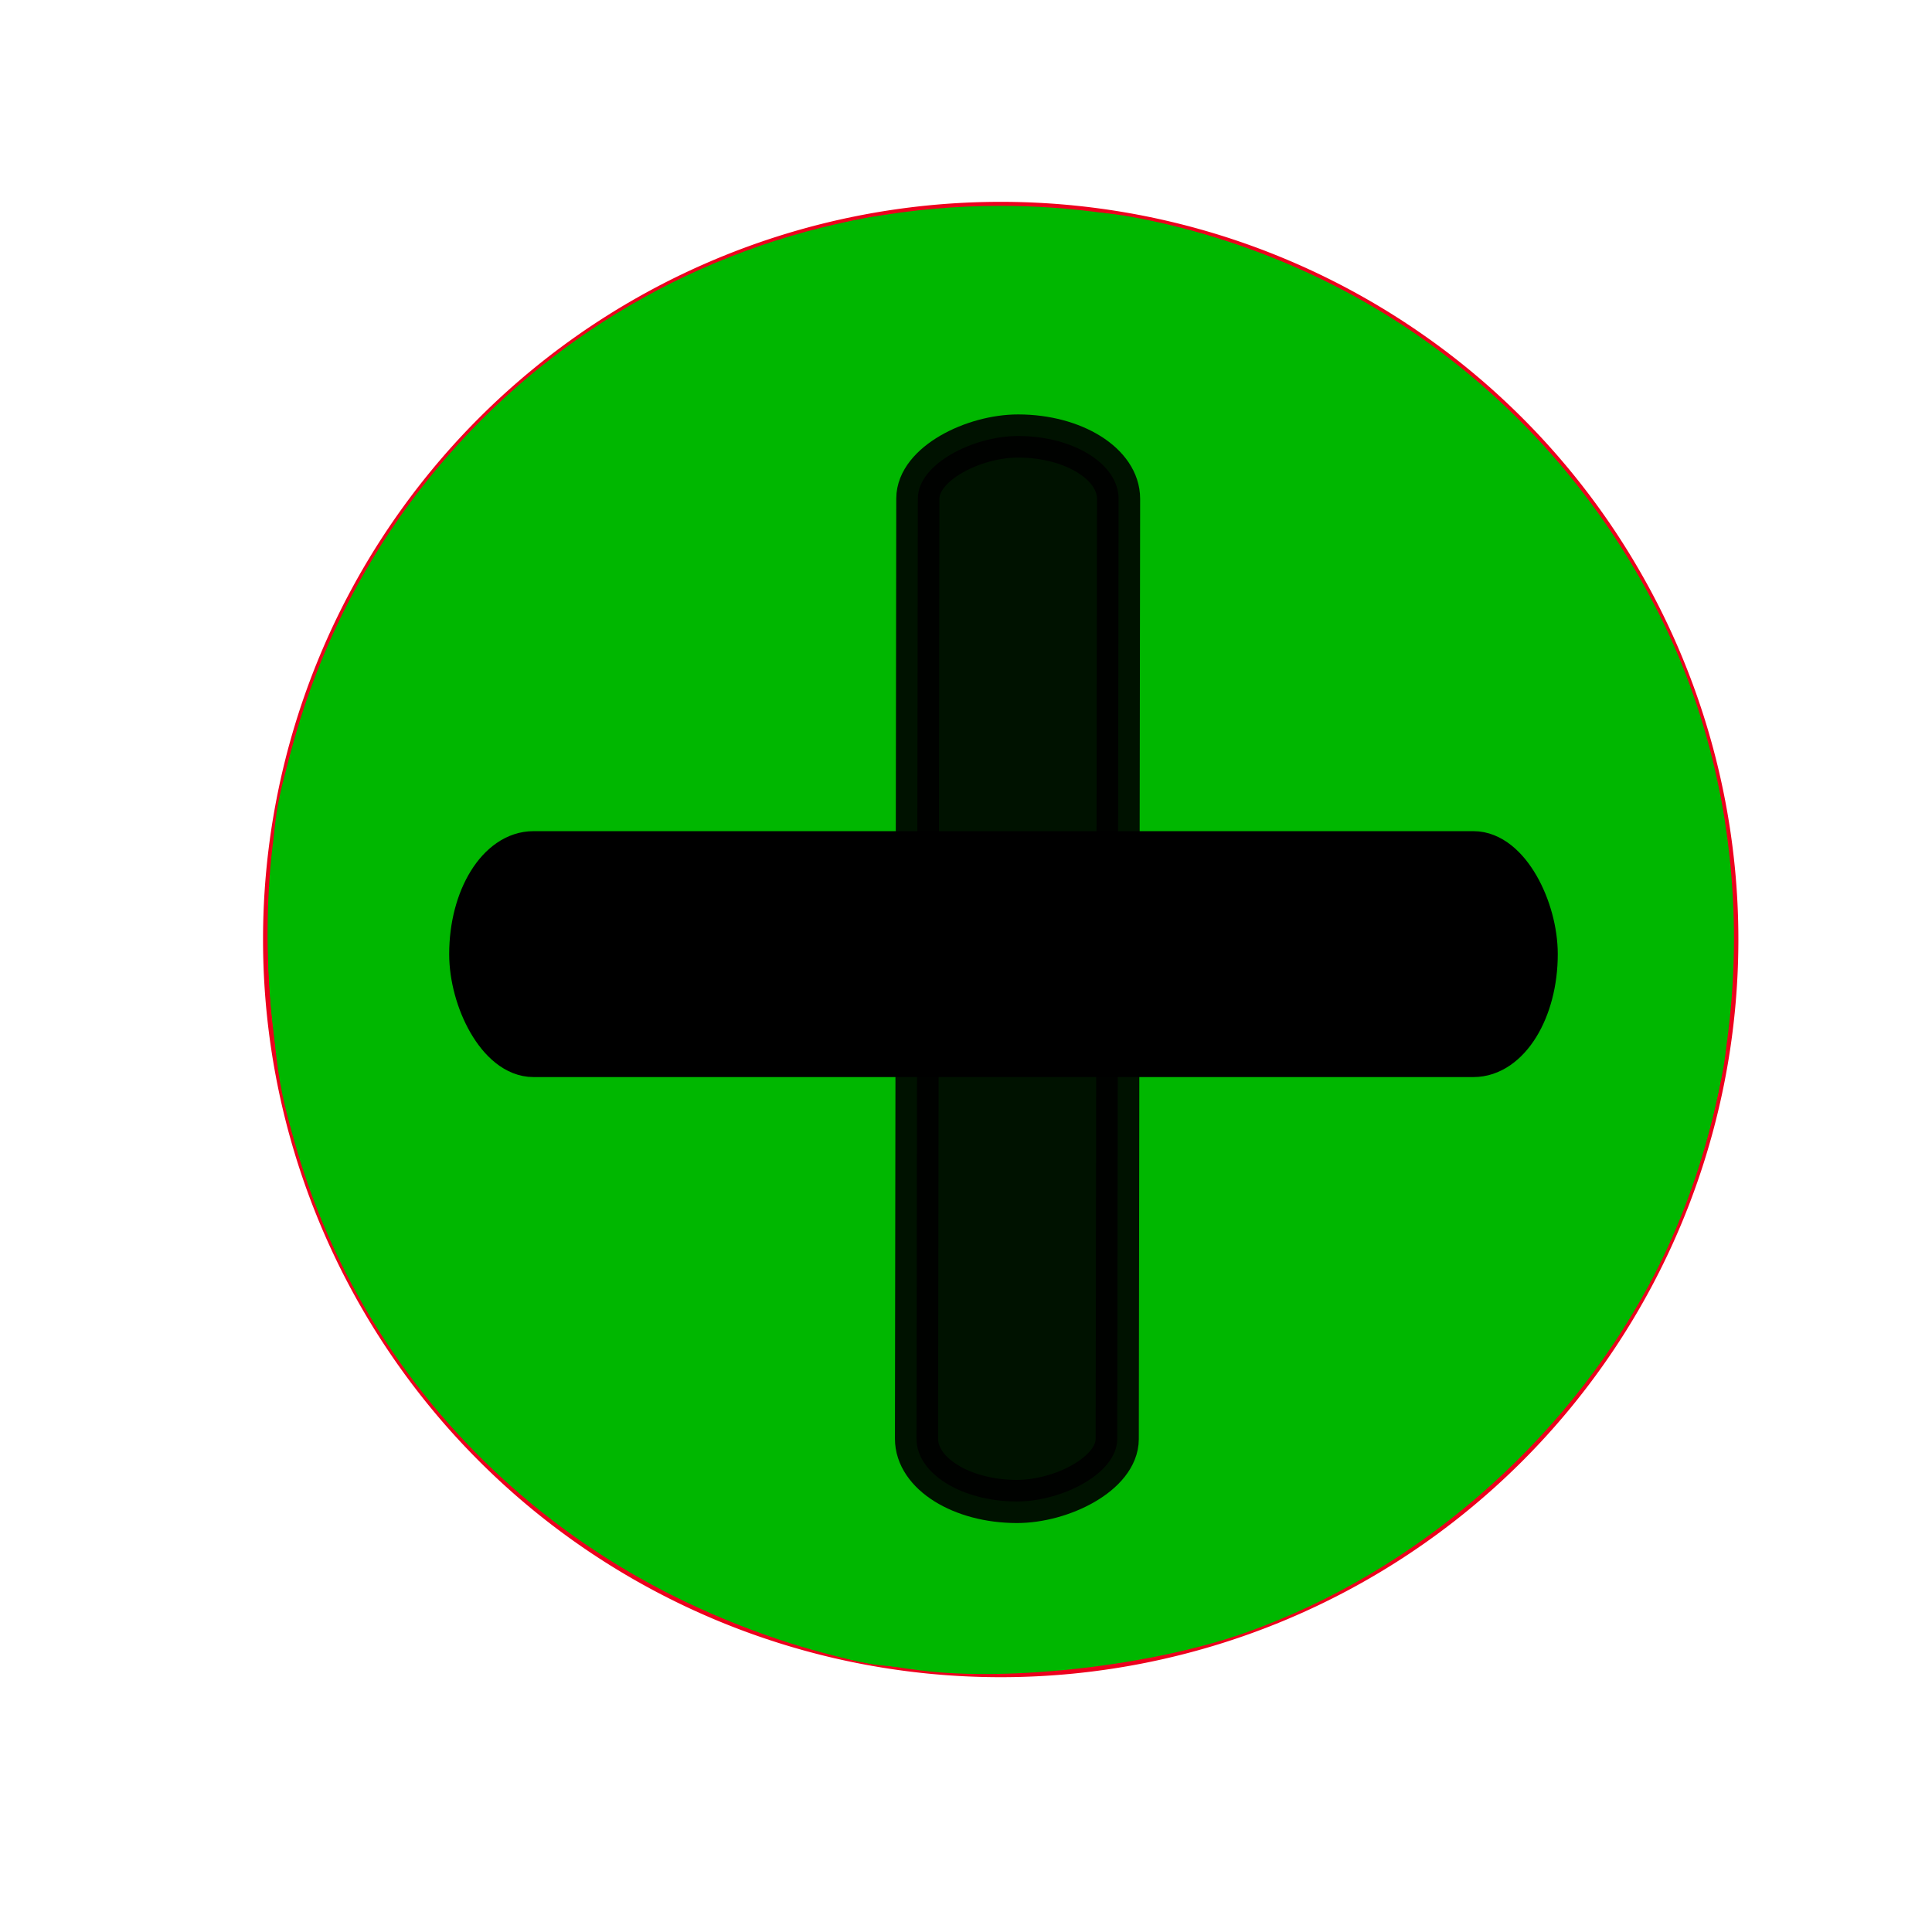 <?xml version="1.0" encoding="UTF-8" standalone="no"?>
<svg
   xmlns:dc="http://purl.org/dc/elements/1.1/"
   xmlns:cc="http://creativecommons.org/ns#"
   xmlns:rdf="http://www.w3.org/1999/02/22-rdf-syntax-ns#"
   xmlns:svg="http://www.w3.org/2000/svg"
   xmlns="http://www.w3.org/2000/svg"
   xmlns:sodipodi="http://sodipodi.sourceforge.net/DTD/sodipodi-0.dtd"
   xmlns:inkscape="http://www.inkscape.org/namespaces/inkscape"
   version="1.1"
   id="svg2"
   viewBox="0 0 55 55"
   height="55"
   width="55"
   inkscape:version="0.91 r13725"
   sodipodi:docname="expand-1.svg">
  <sodipodi:namedview
     pagecolor="#ffffff"
     bordercolor="#666666"
     borderopacity="1"
     objecttolerance="10"
     gridtolerance="10"
     guidetolerance="10"
     inkscape:pageopacity="0"
     inkscape:pageshadow="2"
     inkscape:window-width="1366"
     inkscape:window-height="744"
     id="namedview8"
     showgrid="false"
     inkscape:zoom="5.6568542"
     inkscape:cx="-9.5087988"
     inkscape:cy="26.990347"
     inkscape:window-x="0"
     inkscape:window-y="24"
     inkscape:window-maximized="1"
     inkscape:current-layer="a3347" />
  <defs
     id="defs4" />
  <g
     inkscape:groupmode="layer"
     id="layer1"
     inkscape:label="Circle">
    <a
       id="a3351"
       transform="translate(28.509,-2.472)"
       style="fill:#00b700;fill-opacity:1">
      <g
         transform="translate(-29.334,1.718)"
         id="g3343"
         style="fill:#00b700;fill-opacity:1">
        <path
           inkscape:connector-curvature="0"
           d="m 47.597,27.5 a 18.284,18.284 0 0 1 -36.568,0 18.284,18.284 0 1 1 36.568,0 z"
           id="path2985"
           style="fill:#00b700;fill-opacity:1;fill-rule:nonzero;stroke:#ed001d;stroke-width:5.432;stroke-linecap:round;stroke-linejoin:round;stroke-miterlimit:4;stroke-dasharray:none;stroke-dashoffset:0;stroke-opacity:1" />
      </g>
    </a>
    <path
       style="fill:#00b700;fill-opacity:1;stroke:none;stroke-width:1.5;stroke-miterlimit:4;stroke-dasharray:none;stroke-opacity:1"
       d="M 26.19,47.552 C 17.873,46.504 10.996,40.859 8.555,33.077 7.623,30.109 7.362,26.258 7.885,23.225 9.625,13.141 18.26,5.86 28.479,5.86 c 7.99,0 15.178,4.466 18.774,11.664 2.929,5.864 2.798,13.309 -0.335,19.1 -2.437,4.505 -6.629,8.121 -11.397,9.833 -2.632,0.945 -6.718,1.425 -9.331,1.095 z m 4.102,-5.292 c 6.766,-0.826 12.167,-5.813 13.518,-12.485 0.212,-1.046 0.259,-1.909 0.199,-3.623 -0.115,-3.258 -0.801,-5.458 -2.492,-7.99 -2.15,-3.218 -5.369,-5.545 -9.083,-6.566 -1.108,-0.304 -1.74,-0.362 -3.955,-0.358 -3.029,0.005 -4.233,0.252 -6.585,1.354 -1.79,0.839 -2.699,1.467 -4.186,2.895 -2.072,1.989 -3.418,4.198 -4.243,6.967 -0.584,1.959 -0.722,5.071 -0.319,7.212 1.07,5.683 5.218,10.298 10.802,12.017 2.259,0.696 4.04,0.857 6.343,0.576 z"
       id="path4157"
       inkscape:connector-curvature="0" />
    <path
       style="fill:#00b700;fill-opacity:1;stroke:none;stroke-width:1.5;stroke-miterlimit:4;stroke-dasharray:none;stroke-opacity:1"
       d="M 24.606,47.211 C 15.925,45.33 9.589,38.942 8.027,30.495 7.613,28.255 7.651,24.686 8.113,22.503 9.884,14.133 16.275,7.911 24.783,6.274 c 1.853,-0.356 5.55,-0.357 7.391,-0.001 6.713,1.297 12.342,5.617 15.162,11.635 1.327,2.831 1.893,5.521 1.886,8.962 -0.011,5.487 -1.879,10.17 -5.631,14.112 -4.136,4.346 -8.634,6.311 -14.866,6.493 -2.155,0.063 -2.799,0.022 -4.12,-0.264 z m 7.375,-5.17 c 3.674,-0.904 7.096,-3.179 9.188,-6.107 1.621,-2.269 2.917,-5.775 2.856,-7.725 -0.019,-0.608 -0.042,-0.683 -0.083,-0.267 -0.666,6.819 -5.308,12.249 -11.859,13.872 -2.039,0.505 -5.14,0.502 -7.231,-0.007 -4.328,-1.053 -8.254,-4.196 -10.216,-8.179 -1.251,-2.54 -1.486,-3.652 -1.477,-7.004 0.007,-2.713 0.035,-2.967 0.473,-4.285 1.116,-3.361 2.83,-5.847 5.412,-7.853 1.852,-1.439 4.56,-2.635 6.823,-3.015 0.719,-0.121 0.74,-0.136 0.214,-0.153 -1.302,-0.043 -4.374,1.095 -6.176,2.288 -1.38,0.914 -3.588,3.151 -4.542,4.601 -0.877,1.333 -1.641,3.038 -2.09,4.66 -0.223,0.805 -0.287,1.688 -0.287,3.922 0,3.087 0.102,3.674 1.025,5.933 2.017,4.93 6.597,8.567 12.048,9.565 1.105,0.202 4.71,0.053 5.92,-0.245 z m -2.051,-2.611 c 0.341,-0.224 8.129,-10.202 8.636,-11.065 0.303,-0.517 0.251,-1.393 -0.12,-1.993 -0.514,-0.832 -1.194,-1.067 -3.087,-1.067 l -1.639,0 -0.106,-1.607 c -0.059,-0.884 -0.107,-2.534 -0.108,-3.667 -0.001,-2.28 -0.185,-2.902 -1.041,-3.53 -0.422,-0.31 -0.792,-0.351 -4.12,-0.459 -3.272,-0.106 -3.715,-0.089 -4.222,0.164 -1.162,0.579 -1.187,0.684 -1.171,4.936 l 0.015,3.805 -1.969,0.055 c -1.811,0.051 -2.002,0.087 -2.389,0.45 -0.614,0.578 -0.815,1.314 -0.557,2.039 0.116,0.325 2.138,3.077 4.495,6.114 4.675,6.026 4.94,6.286 6.301,6.147 0.384,-0.039 0.871,-0.185 1.083,-0.324 z M 44.003,24.933 c -0.039,-0.204 -0.071,-0.037 -0.071,0.371 0,0.408 0.032,0.575 0.071,0.371 0.039,-0.204 0.039,-0.538 0,-0.742 z M 43.641,22.731 c -0.155,-0.697 -0.63,-1.946 -1.078,-2.838 -1.958,-3.893 -5.237,-6.734 -9.348,-8.101 -1.477,-0.491 -1.803,-0.538 -4.077,-0.583 l -2.472,-0.05 2.307,0.133 c 2.651,0.153 4.413,0.598 6.473,1.634 4.058,2.041 7.265,6.131 8.134,10.374 0.118,0.575 0.242,0.962 0.276,0.86 0.034,-0.102 -0.063,-0.745 -0.215,-1.43 z"
       id="path4159"
       inkscape:connector-curvature="0" />
    <path
       style="fill:#00b700;fill-opacity:1;stroke:none;stroke-width:1.5;stroke-miterlimit:4;stroke-dasharray:none;stroke-opacity:1"
       d="M 25.76,47.439 C 17.141,46.045 10.266,39.915 8.313,31.881 5.246,19.26 13.874,7.142 26.72,6.031 c 6.403,-0.554 12.696,1.881 17.069,6.604 2.581,2.788 4.419,6.414 5.146,10.152 0.383,1.971 0.386,5.891 0.006,7.821 -0.868,4.408 -2.828,7.993 -6.065,11.098 -3.323,3.187 -6.971,4.989 -11.314,5.589 -1.693,0.234 -4.778,0.311 -5.803,0.145 z m 2.164,-5.183 c -5.606,-0.46 -10.051,-3.11 -12.737,-7.595 -1.192,-1.989 -2.068,-4.762 -2.14,-6.777 -0.02,-0.565 -0.038,-0.599 -0.098,-0.191 -0.195,1.319 0.644,4.377 1.777,6.478 2.662,4.935 8.118,8.261 13.506,8.232 l 1.401,-0.007 -1.709,-0.14 0,3e-6 z m 4.246,-0.312 c 3.299,-0.791 6.624,-2.941 8.679,-5.611 0.729,-0.947 2.047,-3.225 2.043,-3.53 -0.001,-0.091 -0.279,0.354 -0.617,0.989 -0.892,1.672 -1.614,2.66 -2.836,3.883 -2.372,2.373 -5.495,3.931 -8.869,4.426 -0.701,0.103 -0.792,0.142 -0.36,0.156 0.317,0.01 1.199,-0.13 1.96,-0.313 z m -2.238,-2.514 c 0.341,-0.224 8.129,-10.202 8.636,-11.065 0.303,-0.517 0.251,-1.393 -0.12,-1.993 -0.514,-0.832 -1.194,-1.067 -3.087,-1.067 l -1.639,0 -0.106,-1.607 c -0.059,-0.884 -0.107,-2.534 -0.108,-3.667 -0.001,-2.28 -0.185,-2.902 -1.041,-3.53 -0.422,-0.31 -0.792,-0.351 -4.12,-0.459 -3.272,-0.106 -3.715,-0.089 -4.222,0.164 -1.162,0.579 -1.187,0.684 -1.171,4.936 l 0.015,3.805 -1.969,0.055 c -1.811,0.051 -2.002,0.087 -2.389,0.45 -0.614,0.578 -0.815,1.314 -0.557,2.039 0.116,0.325 2.138,3.077 4.495,6.114 4.675,6.026 4.94,6.286 6.301,6.147 0.384,-0.039 0.871,-0.185 1.083,-0.324 z m 13.526,-8.166 c 0.224,-0.71 0.448,-1.767 0.498,-2.348 l 0.09,-1.057 -0.226,1.264 c -0.189,1.059 -0.499,2.196 -0.879,3.226 -0.042,0.113 -0.034,0.206 0.017,0.206 0.051,0 0.276,-0.581 0.501,-1.291 z M 13.024,25.183 c -0.038,-0.25 -0.07,-0.085 -0.071,0.369 -0.001,0.453 0.03,0.658 0.069,0.455 0.039,-0.203 0.04,-0.573 0.002,-0.824 z m 30.975,-0.074 c -0.053,-0.131 -0.092,-0.092 -0.1,0.1 -0.007,0.174 0.032,0.271 0.087,0.216 0.055,-0.055 0.061,-0.197 0.013,-0.316 l 6e-6,0 z M 13.832,21.679 c 0.898,-2.414 2.307,-4.561 4.09,-6.228 1.978,-1.851 4.161,-3.04 6.849,-3.734 0.861,-0.222 1.391,-0.407 1.177,-0.412 -1.079,-0.023 -3.735,0.956 -5.668,2.089 -2.197,1.288 -5.027,4.54 -6.135,7.049 -0.523,1.186 -1.081,3.129 -1.062,3.705 0.007,0.228 0.117,-0.067 0.243,-0.656 0.126,-0.589 0.354,-1.405 0.506,-1.813 z m 29.982,1.854 c -0.646,-3.67 -3.313,-7.553 -6.767,-9.851 -2.007,-1.335 -4.77,-2.41 -6.091,-2.369 -0.318,0.01 -0.11,0.096 0.57,0.235 1.367,0.281 2.606,0.717 3.956,1.394 3.984,1.997 7.147,6.013 8.083,10.262 0.231,1.051 0.42,1.301 0.249,0.33 z M 29.838,11.183 c -0.159,-0.041 -0.418,-0.041 -0.577,0 -0.159,0.041 -0.029,0.075 0.288,0.075 0.317,0 0.447,-0.034 0.288,-0.075 z"
       id="path4161"
       inkscape:connector-curvature="0" />
    <path
       style="fill:#00b700;fill-opacity:1;stroke:none;stroke-width:1.5;stroke-miterlimit:4;stroke-dasharray:none;stroke-opacity:1"
       d="M 24.606,47.242 C 16.985,45.558 10.984,40.295 8.707,33.296 8.008,31.147 7.741,29.27 7.748,26.54 7.754,23.839 7.976,22.453 8.793,19.994 10.812,13.922 15.85,8.959 22.049,6.934 c 3.941,-1.287 8.918,-1.287 12.859,0 10.522,3.437 16.447,14.337 13.685,25.178 -1.89,7.421 -8.314,13.489 -15.913,15.031 -0.68,0.138 -2.46,0.286 -3.955,0.329 -2.258,0.065 -2.957,0.026 -4.12,-0.231 z m 3.131,-4.984 c -1.199,-0.121 -3.27,-0.5 -4.116,-0.754 -0.221,-0.066 -0.222,-0.057 -0.004,0.08 0.262,0.164 2.217,0.644 3.049,0.747 0.272,0.034 0.939,0.063 1.483,0.064 0.877,0.003 0.831,-0.013 -0.412,-0.138 z m 3.09,-0.094 c -0.159,-0.041 -0.418,-0.041 -0.577,0 -0.159,0.041 -0.029,0.075 0.288,0.075 0.317,0 0.447,-0.034 0.288,-0.075 z m 0.906,-0.16 c -0.113,-0.046 -0.299,-0.046 -0.412,0 -0.113,0.046 -0.021,0.083 0.206,0.083 0.227,0 0.319,-0.037 0.206,-0.083 z m 1.03,-0.22 c 0.208,-0.089 0.238,-0.142 0.082,-0.142 -0.136,0 -0.396,0.064 -0.577,0.142 -0.208,0.089 -0.238,0.142 -0.082,0.142 0.136,0 0.396,-0.064 0.577,-0.142 z M 22.02,40.805 c -0.742,-0.352 -1.706,-0.874 -2.142,-1.161 -0.646,-0.425 -0.701,-0.442 -0.298,-0.092 0.521,0.452 3.278,1.904 3.601,1.897 0.104,-0.003 -0.418,-0.293 -1.16,-0.644 z m 13.425,-0.079 c 0.61,-0.31 1.257,-0.681 1.438,-0.824 0.181,-0.144 -0.338,0.085 -1.154,0.508 -1.581,0.82 -1.684,0.88 -1.506,0.88 0.063,0 0.613,-0.253 1.222,-0.563 z m -5.515,-1.296 c 0.341,-0.224 8.129,-10.202 8.636,-11.065 0.303,-0.517 0.251,-1.393 -0.12,-1.993 -0.514,-0.832 -1.194,-1.067 -3.087,-1.067 l -1.639,0 -0.106,-1.607 c -0.059,-0.884 -0.107,-2.534 -0.108,-3.667 -0.001,-2.28 -0.185,-2.902 -1.041,-3.53 -0.422,-0.31 -0.792,-0.351 -4.12,-0.459 -3.272,-0.106 -3.715,-0.089 -4.222,0.164 -1.162,0.579 -1.187,0.684 -1.171,4.936 l 0.015,3.805 -1.969,0.055 c -1.811,0.051 -2.002,0.087 -2.389,0.45 -0.614,0.578 -0.815,1.314 -0.557,2.039 0.116,0.325 2.138,3.077 4.495,6.114 4.675,6.026 4.94,6.286 6.301,6.147 0.384,-0.039 0.871,-0.185 1.083,-0.324 z m 9.23,-1.274 c 0.895,-0.818 1.974,-2.137 2.492,-3.047 0.279,-0.489 0.279,-0.49 -0.019,-0.088 -1.719,2.32 -1.773,2.378 -4.009,4.295 l -0.412,0.353 0.531,-0.352 c 0.292,-0.194 0.93,-0.716 1.417,-1.162 z m -21.258,-0.122 c -1.379,-1.317 -2.337,-2.575 -3.202,-4.206 -0.742,-1.397 -0.863,-1.375 -0.155,0.028 0.68,1.346 2.317,3.47 3.434,4.455 1.335,1.177 1.295,1.033 -0.076,-0.278 z M 42.486,33.708 c 0.23,-0.453 0.38,-0.824 0.335,-0.824 -0.045,0 -0.27,0.371 -0.5,0.824 -0.23,0.453 -0.38,0.824 -0.335,0.824 0.045,0 0.27,-0.371 0.5,-0.824 z M 13.741,31.553 c -0.174,-0.491 -0.322,-0.814 -0.329,-0.717 -0.017,0.249 0.506,1.75 0.583,1.673 0.035,-0.035 -0.079,-0.465 -0.254,-0.956 z m 29.727,-0.417 c 0.08,-0.407 0.061,-0.393 -0.132,0.101 -0.124,0.317 -0.273,0.762 -0.33,0.989 -0.078,0.31 -0.046,0.285 0.132,-0.101 0.13,-0.282 0.279,-0.727 0.33,-0.989 z M 13.301,29.77 c -0.06,-0.378 -0.144,-0.652 -0.187,-0.61 -0.042,0.042 -0.025,0.383 0.038,0.758 0.063,0.375 0.147,0.649 0.187,0.61 0.039,-0.039 0.022,-0.381 -0.038,-0.758 z m 30.368,0.447 c -0.053,-0.131 -0.092,-0.092 -0.1,0.1 -0.007,0.174 0.032,0.271 0.087,0.216 0.055,-0.055 0.061,-0.197 0.013,-0.316 l 7e-6,0 z m 0.161,-0.834 c -0.046,-0.113 -0.083,-0.021 -0.083,0.206 0,0.227 0.037,0.319 0.083,0.206 0.046,-0.113 0.046,-0.299 0,-0.412 z m 0.165,-0.989 c -0.046,-0.113 -0.083,-0.021 -0.083,0.206 0,0.227 0.037,0.319 0.083,0.206 0.046,-0.113 0.046,-0.299 0,-0.412 z m -30.976,-0.412 c -0.041,-0.159 -0.075,-0.029 -0.075,0.288 0,0.317 0.034,0.447 0.075,0.288 0.041,-0.159 0.041,-0.418 0,-0.577 z m 0.164,-4.192 c -0.053,-0.131 -0.092,-0.092 -0.1,0.1 -0.007,0.174 0.032,0.271 0.087,0.216 0.055,-0.055 0.061,-0.197 0.013,-0.316 z m 0.354,-1.287 c 0.003,-0.151 -0.05,-0.12 -0.137,0.082 -0.078,0.181 -0.139,0.478 -0.137,0.659 0.004,0.265 0.031,0.249 0.137,-0.082 0.073,-0.227 0.134,-0.523 0.137,-0.659 z m 30.129,0.453 c -0.046,-0.113 -0.083,-0.021 -0.083,0.206 0,0.227 0.037,0.319 0.083,0.206 0.046,-0.113 0.046,-0.299 0,-0.412 z m -0.595,-1.888 c -0.276,-0.716 -0.613,-1.447 -0.749,-1.623 -0.136,-0.176 -0.033,0.162 0.229,0.751 0.261,0.589 0.572,1.397 0.691,1.795 0.119,0.398 0.242,0.647 0.274,0.552 0.032,-0.095 -0.169,-0.759 -0.445,-1.475 z m -28.694,-0.79 c 0,-0.091 -0.106,0.021 -0.236,0.247 -0.13,0.227 -0.236,0.486 -0.236,0.577 0,0.091 0.106,-0.021 0.236,-0.247 0.13,-0.227 0.236,-0.486 0.236,-0.577 z m 0.924,-1.647 c 0.314,-0.521 0.472,-0.866 0.351,-0.766 -0.121,0.1 -0.429,0.573 -0.685,1.05 -0.592,1.104 -0.409,0.949 0.333,-0.285 z m 26.493,-0.096 c -0.164,-0.279 -0.503,-0.742 -0.753,-1.03 -0.258,-0.297 -0.155,-0.077 0.237,0.507 0.732,1.087 1.017,1.377 0.516,0.523 z M 16.223,17.27 c 0.205,-0.261 0.199,-0.267 -0.062,-0.062 -0.159,0.124 -0.288,0.254 -0.288,0.288 0,0.136 0.135,0.048 0.351,-0.226 z m 24.368,-0.416 c 0,-0.025 -0.538,-0.563 -1.195,-1.195 l -1.195,-1.149 1.149,1.195 c 1.067,1.11 1.24,1.27 1.24,1.149 z m -20.916,-2.871 c 1.497,-1.028 4.009,-2.099 5.726,-2.443 0.301,-0.06 0.514,-0.143 0.473,-0.184 -0.192,-0.192 -2.506,0.53 -4.026,1.256 -1.87,0.893 -3.13,1.801 -4.492,3.236 -0.823,0.867 -0.791,0.848 0.342,-0.205 0.687,-0.638 1.577,-1.385 1.978,-1.66 z m 17.98,0.129 c -0.3,-0.257 -0.931,-0.664 -1.401,-0.905 -0.47,-0.241 -0.714,-0.343 -0.541,-0.227 0.172,0.116 0.766,0.519 1.318,0.894 1.19,0.808 1.369,0.876 0.624,0.238 z m -3.259,-1.829 c -1.039,-0.486 -2.771,-0.996 -3.305,-0.973 -0.168,0.007 0.325,0.179 1.095,0.383 0.77,0.203 1.734,0.525 2.142,0.715 0.408,0.19 0.816,0.345 0.906,0.345 0.091,-1.58e-4 -0.287,-0.211 -0.839,-0.469 z"
       id="path4163"
       inkscape:connector-curvature="0" />
    <path
       style="fill:#00b700;fill-opacity:1;stroke:none;stroke-width:1.5;stroke-miterlimit:4;stroke-dasharray:none;stroke-opacity:1"
       d="M 24.524,47.216 C 16.221,45.47 9.805,39.157 8.118,31.072 7.643,28.796 7.596,24.92 8.018,22.787 9.487,15.358 14.862,9.282 22.038,6.939 25.257,5.889 29.386,5.658 32.681,6.345 44.675,8.845 51.88,20.952 48.42,32.794 46.826,38.249 42.464,43.219 37.039,45.761 33.607,47.369 28.228,47.995 24.524,47.216 Z m 3.669,-4.887 c -0.158,-0.041 -0.454,-0.043 -0.659,-0.003 -0.205,0.039 -0.076,0.073 0.286,0.075 0.363,0.002 0.53,-0.03 0.373,-0.072 l 0,3e-6 z m -2.185,-0.295 c -0.634,-0.118 -1.376,-0.27 -1.648,-0.338 -0.272,-0.068 -0.453,-0.078 -0.401,-0.021 0.154,0.17 2.009,0.576 2.626,0.574 0.367,-6.59e-4 0.157,-0.079 -0.577,-0.215 z m 4.652,0.144 c -0.055,-0.055 -0.197,-0.061 -0.316,-0.013 -0.131,0.053 -0.092,0.092 0.1,0.1 0.174,0.007 0.271,-0.032 0.216,-0.087 l 0,-7e-6 z m -8.209,-1.116 c -0.168,-0.152 -1.469,-0.76 -1.469,-0.687 0,0.101 1.179,0.732 1.387,0.742 0.083,0.004 0.12,-0.021 0.082,-0.055 z m 12.538,-0.103 c 0.136,-0.088 0.173,-0.16 0.082,-0.16 -0.091,0 -0.276,0.072 -0.412,0.16 -0.136,0.088 -0.173,0.16 -0.082,0.16 0.091,0 0.276,-0.072 0.412,-0.16 z m 1.318,-0.753 c 0,-0.045 -0.148,-0.003 -0.33,0.094 -0.181,0.097 -0.33,0.213 -0.33,0.259 0,0.045 0.148,0.003 0.33,-0.094 0.181,-0.097 0.33,-0.213 0.33,-0.259 z M 20.486,40.059 c 0,-0.042 -0.167,-0.157 -0.371,-0.256 -0.356,-0.173 -0.358,-0.17 -0.051,0.077 0.336,0.269 0.422,0.306 0.422,0.18 z m 9.444,-0.629 c 0.341,-0.224 8.129,-10.202 8.636,-11.065 0.303,-0.517 0.251,-1.393 -0.12,-1.993 -0.514,-0.832 -1.194,-1.067 -3.087,-1.067 l -1.639,0 -0.106,-1.607 c -0.059,-0.884 -0.107,-2.534 -0.108,-3.667 -0.001,-2.28 -0.185,-2.902 -1.041,-3.53 -0.422,-0.31 -0.792,-0.351 -4.12,-0.459 -3.272,-0.106 -3.715,-0.089 -4.222,0.164 -1.162,0.579 -1.187,0.684 -1.171,4.936 l 0.015,3.805 -1.969,0.055 c -1.811,0.051 -2.002,0.087 -2.389,0.45 -0.614,0.578 -0.815,1.314 -0.557,2.039 0.116,0.325 2.138,3.077 4.495,6.114 4.675,6.026 4.94,6.286 6.301,6.147 0.384,-0.039 0.871,-0.185 1.083,-0.324 z M 38.366,38.817 c 0.164,-0.181 0.261,-0.33 0.216,-0.33 -0.045,0 -0.217,0.148 -0.381,0.33 -0.164,0.181 -0.261,0.33 -0.216,0.33 0.045,0 0.217,-0.148 0.381,-0.33 z m -19.528,0.103 c 0,-0.034 -0.13,-0.164 -0.288,-0.288 -0.261,-0.205 -0.267,-0.199 -0.062,0.062 0.215,0.275 0.351,0.362 0.351,0.226 z M 40.261,37.052 c 0,-0.124 -0.148,0.007 -0.831,0.735 l -0.735,0.783 0.783,-0.735 c 0.431,-0.404 0.783,-0.756 0.783,-0.783 z m -22.247,1.22 c 0,-0.028 -0.278,-0.306 -0.618,-0.618 l -0.618,-0.568 0.568,0.618 c 0.529,0.575 0.668,0.694 0.668,0.568 z M 16.861,36.951 c 0,-0.03 -0.204,-0.233 -0.453,-0.453 l -0.453,-0.4 0.4,0.453 c 0.373,0.424 0.507,0.529 0.507,0.4 z m 23.812,-0.441 c 0.164,-0.181 0.261,-0.33 0.216,-0.33 -0.045,0 -0.217,0.148 -0.381,0.33 -0.164,0.181 -0.261,0.33 -0.216,0.33 0.045,0 0.217,-0.148 0.381,-0.33 z m 0.598,-0.783 c 0.205,-0.261 0.199,-0.267 -0.062,-0.062 -0.159,0.124 -0.288,0.254 -0.288,0.288 0,0.136 0.135,0.048 0.351,-0.226 z M 15.445,35.109 c -0.148,-0.227 -0.303,-0.412 -0.343,-0.412 -0.081,0 0.075,0.299 0.322,0.618 0.284,0.367 0.299,0.218 0.021,-0.206 z m -0.76,-1.315 c -0.197,-0.406 -0.387,-0.71 -0.421,-0.675 -0.075,0.075 0.591,1.413 0.703,1.413 0.042,0 -0.084,-0.332 -0.282,-0.738 z M 42.494,33.693 c 0.145,-0.28 0.234,-0.539 0.199,-0.575 -0.036,-0.036 -0.188,0.194 -0.339,0.51 -0.339,0.711 -0.221,0.765 0.141,0.065 z M 13.75,31.62 c -0.194,-0.334 -0.241,-0.227 -0.082,0.187 0.057,0.147 0.137,0.233 0.18,0.191 0.042,-0.042 -0.002,-0.212 -0.098,-0.378 z m -0.567,-2.227 c -0.053,-0.131 -0.092,-0.092 -0.1,0.1 -0.007,0.174 0.032,0.271 0.087,0.216 0.055,-0.055 0.061,-0.197 0.013,-0.316 z m 0.165,-6.427 c -0.053,-0.131 -0.092,-0.092 -0.1,0.1 -0.007,0.174 0.032,0.271 0.087,0.216 0.055,-0.055 0.061,-0.197 0.013,-0.316 z m 29.943,-1.351 c -0.146,-0.428 -0.294,-0.75 -0.329,-0.715 -0.035,0.035 0.056,0.414 0.202,0.842 0.146,0.428 0.294,0.75 0.329,0.715 0.035,-0.035 -0.056,-0.414 -0.202,-0.842 z M 14.377,20.278 c 0,-0.091 -0.106,0.021 -0.236,0.247 -0.13,0.227 -0.236,0.486 -0.236,0.577 0,0.091 0.106,-0.021 0.236,-0.247 0.13,-0.227 0.236,-0.486 0.236,-0.577 z m 28.356,-0.051 c 0,-0.073 -0.112,-0.277 -0.25,-0.453 -0.232,-0.297 -0.236,-0.287 -0.056,0.133 0.194,0.453 0.306,0.57 0.306,0.32 z M 15.048,19.042 c 0.097,-0.181 0.139,-0.33 0.094,-0.33 -0.045,0 -0.162,0.148 -0.259,0.33 -0.097,0.181 -0.139,0.33 -0.094,0.33 0.045,0 0.162,-0.148 0.259,-0.33 z m 26.861,-0.33 c -0.097,-0.181 -0.213,-0.33 -0.259,-0.33 -0.045,0 -0.003,0.148 0.094,0.33 0.097,0.181 0.213,0.33 0.259,0.33 0.045,0 0.003,-0.148 -0.094,-0.33 z m -1.483,-2.028 c 0,-0.028 -0.278,-0.306 -0.618,-0.618 l -0.618,-0.568 0.568,0.618 c 0.529,0.575 0.668,0.694 0.668,0.568 z M 18.097,15.252 c 0.354,-0.363 0.607,-0.659 0.561,-0.659 -0.045,0 -0.372,0.297 -0.726,0.659 -0.354,0.363 -0.607,0.659 -0.561,0.659 0.045,0 0.372,-0.297 0.726,-0.659 z m 3.268,-2.249 c 0.741,-0.389 1.284,-0.709 1.207,-0.712 -0.297,-0.01 -2.704,1.34 -3.245,1.82 l -0.57,0.506 0.631,-0.453 c 0.347,-0.249 1.237,-0.772 1.978,-1.161 z M 37.378,13.934 c -0.056,-0.09 -0.264,-0.243 -0.463,-0.341 -0.312,-0.152 -0.305,-0.13 0.05,0.16 0.461,0.377 0.561,0.421 0.413,0.18 z m -0.907,-0.572 c 0,-0.042 -0.167,-0.157 -0.371,-0.256 -0.356,-0.173 -0.358,-0.17 -0.051,0.077 0.336,0.269 0.422,0.306 0.422,0.18 z M 34.823,12.45 c -0.136,-0.088 -0.321,-0.16 -0.412,-0.16 -0.091,0 -0.054,0.072 0.082,0.16 0.136,0.088 0.321,0.16 0.412,0.16 0.091,0 0.054,-0.072 -0.082,-0.16 z M 24.112,11.879 c 0.68,-0.221 1.121,-0.406 0.98,-0.41 -0.291,-0.008 -2.298,0.646 -2.298,0.749 0,0.093 -0.053,0.107 1.318,-0.34 z m 9.888,0.242 c -0.136,-0.088 -0.321,-0.16 -0.412,-0.16 -0.091,0 -0.054,0.072 0.082,0.16 0.136,0.088 0.321,0.16 0.412,0.16 0.091,0 0.054,-0.072 -0.082,-0.16 z M 32.516,11.62 c -0.498,-0.166 -1.055,-0.301 -1.236,-0.299 -0.367,0.004 1.504,0.595 1.895,0.6 0.136,0.001 -0.161,-0.134 -0.659,-0.3 z"
       id="path4165"
       inkscape:connector-curvature="0" />
    <path
       style="fill:#00b700;fill-opacity:1;stroke:none;stroke-width:1.5;stroke-miterlimit:4;stroke-dasharray:none;stroke-opacity:1"
       d="M 25.183,47.374 C 22.385,46.903 18.451,45.212 16.098,43.466 6.931,36.67 4.942,23.88 11.599,14.543 17.988,5.583 30.681,3.252 39.924,9.341 47.435,14.289 50.909,23.496 48.568,32.25 c -0.948,3.545 -2.607,6.351 -5.402,9.137 -3.505,3.495 -6.848,5.205 -11.557,5.914 -1.756,0.264 -5.066,0.302 -6.427,0.073 z m 1.445,-5.204 c -0.112,-0.045 -0.334,-0.048 -0.494,-0.006 -0.16,0.042 -0.069,0.079 0.203,0.082 0.272,0.003 0.403,-0.031 0.292,-0.076 l 0,8e-6 z m -0.992,-0.166 c -0.113,-0.046 -0.299,-0.046 -0.412,0 -0.113,0.046 -0.021,0.083 0.206,0.083 0.227,0 0.319,-0.037 0.206,-0.083 z m -3.831,-1.292 c -0.227,-0.13 -0.486,-0.236 -0.577,-0.236 -0.091,0 0.021,0.106 0.247,0.236 0.227,0.13 0.486,0.236 0.577,0.236 0.091,0 -0.021,-0.106 -0.247,-0.236 z m 8.126,-1.283 c 0.341,-0.224 8.129,-10.202 8.636,-11.065 0.303,-0.517 0.251,-1.393 -0.12,-1.993 -0.514,-0.832 -1.194,-1.067 -3.087,-1.067 l -1.639,0 -0.106,-1.607 c -0.059,-0.884 -0.107,-2.534 -0.108,-3.667 -0.001,-2.28 -0.185,-2.902 -1.041,-3.53 -0.422,-0.31 -0.792,-0.351 -4.12,-0.459 -3.272,-0.106 -3.715,-0.089 -4.222,0.164 -1.162,0.579 -1.187,0.684 -1.171,4.936 l 0.015,3.805 -1.969,0.055 c -1.811,0.051 -2.002,0.087 -2.389,0.45 -0.614,0.578 -0.815,1.314 -0.557,2.039 0.116,0.325 2.138,3.077 4.495,6.114 4.675,6.026 4.94,6.286 6.301,6.147 0.384,-0.039 0.871,-0.185 1.083,-0.324 z M 17.85,38.101 c 0,-0.031 -0.167,-0.198 -0.371,-0.371 l -0.371,-0.314 0.314,0.371 c 0.295,0.348 0.428,0.446 0.428,0.314 z m 21.845,-0.479 0.484,-0.536 -0.536,0.484 c -0.499,0.451 -0.611,0.587 -0.484,0.587 0.028,0 0.269,-0.241 0.536,-0.536 z m -22.999,-0.845 c 0,-0.034 -0.13,-0.164 -0.288,-0.288 -0.261,-0.205 -0.267,-0.199 -0.062,0.062 0.215,0.275 0.351,0.362 0.351,0.226 z m 24.081,-0.391 c 0.205,-0.261 0.199,-0.267 -0.062,-0.062 -0.159,0.124 -0.288,0.254 -0.288,0.288 0,0.136 0.135,0.048 0.351,-0.226 z M 14.688,33.79 c -0.103,-0.227 -0.219,-0.382 -0.257,-0.344 -0.077,0.077 0.257,0.756 0.372,0.756 0.04,0 -0.012,-0.186 -0.115,-0.413 z M 43.227,21.561 c -0.18,-0.28 -0.184,-0.28 -0.094,0.007 0.052,0.166 0.101,0.388 0.108,0.494 0.009,0.139 0.036,0.137 0.094,-0.007 0.045,-0.11 -0.004,-0.332 -0.108,-0.494 z M 15.048,19.042 c 0.097,-0.181 0.139,-0.33 0.094,-0.33 -0.045,0 -0.162,0.148 -0.259,0.33 -0.097,0.181 -0.139,0.33 -0.094,0.33 0.045,0 0.162,-0.148 0.259,-0.33 z m 25.378,-2.369 c 0,-0.034 -0.13,-0.164 -0.288,-0.288 -0.261,-0.205 -0.267,-0.199 -0.062,0.062 0.215,0.275 0.351,0.362 0.351,0.226 z M 18.179,15.169 c 0.213,-0.227 0.35,-0.412 0.305,-0.412 -0.045,0 -0.257,0.185 -0.469,0.412 -0.213,0.227 -0.35,0.412 -0.305,0.412 0.045,0 0.257,-0.185 0.469,-0.412 z m 2.142,-1.673 c 0,-0.119 -0.635,0.264 -0.753,0.455 -0.062,0.1 0.083,0.054 0.32,-0.102 0.238,-0.156 0.432,-0.314 0.432,-0.352 z m 1.154,-0.643 c 0,-0.045 -0.222,0.033 -0.494,0.173 -0.272,0.141 -0.494,0.293 -0.494,0.338 0,0.045 0.222,-0.033 0.494,-0.173 0.272,-0.141 0.494,-0.293 0.494,-0.338 z m 13.266,-0.404 c -0.056,-0.091 -0.19,-0.164 -0.298,-0.162 -0.118,0.002 -0.098,0.066 0.051,0.162 0.317,0.205 0.374,0.205 0.247,0 z M 24.112,11.848 c 0.494,-0.194 0.508,-0.213 0.101,-0.132 -0.262,0.052 -0.707,0.2 -0.989,0.33 -0.386,0.178 -0.41,0.211 -0.101,0.132 0.227,-0.057 0.672,-0.206 0.989,-0.33 z m 8.487,-0.221 c -0.181,-0.078 -0.478,-0.139 -0.659,-0.137 -0.265,0.004 -0.249,0.031 0.082,0.137 0.563,0.18 0.997,0.18 0.577,0 z"
       id="path4167"
       inkscape:connector-curvature="0" />
    <path
       style="fill:#00b700;fill-opacity:1;stroke:none;stroke-width:1.5;stroke-miterlimit:4;stroke-dasharray:none;stroke-opacity:1"
       d="M 24.689,47.28 C 16.695,45.585 10.358,39.731 8.389,32.224 5.304,20.461 12.456,8.83 24.309,6.335 c 2.381,-0.501 5.959,-0.501 8.339,0 8.291,1.745 14.496,7.973 16.279,16.339 0.359,1.683 0.412,6.092 0.093,7.739 -0.857,4.429 -2.638,7.769 -5.853,10.975 -3.558,3.547 -7.269,5.4 -12.007,5.994 -1.9,0.238 -5.105,0.188 -6.471,-0.102 z m 1.85,-5.101 c -0.055,-0.055 -0.197,-0.061 -0.316,-0.013 -0.131,0.053 -0.092,0.092 0.1,0.1 0.174,0.007 0.271,-0.032 0.216,-0.087 l 0,-7e-6 z m 3.392,-2.749 c 0.341,-0.224 8.129,-10.202 8.636,-11.065 0.303,-0.517 0.251,-1.393 -0.12,-1.993 -0.514,-0.832 -1.194,-1.067 -3.087,-1.067 l -1.639,0 -0.106,-1.607 c -0.059,-0.884 -0.107,-2.534 -0.108,-3.667 -0.001,-2.28 -0.185,-2.902 -1.041,-3.53 -0.422,-0.31 -0.792,-0.351 -4.12,-0.459 -3.272,-0.106 -3.715,-0.089 -4.222,0.164 -1.162,0.579 -1.187,0.684 -1.171,4.936 l 0.015,3.805 -1.969,0.055 c -1.811,0.051 -2.002,0.087 -2.389,0.45 -0.614,0.578 -0.815,1.314 -0.557,2.039 0.116,0.325 2.138,3.077 4.495,6.114 4.675,6.026 4.94,6.286 6.301,6.147 0.384,-0.039 0.871,-0.185 1.083,-0.324 z"
       id="path4169"
       inkscape:connector-curvature="0" />
    <path
       style="fill:#00b700;fill-opacity:1;stroke:none;stroke-width:1.5;stroke-miterlimit:4;stroke-dasharray:none;stroke-opacity:1"
       d="M 24.441,47.227 C 16.888,45.604 10.605,39.915 8.556,32.844 7.875,30.496 7.736,29.455 7.736,26.705 c 0,-2.875 0.157,-3.958 0.919,-6.344 C 10.598,14.279 15.427,9.276 21.437,7.118 23.698,6.305 25.756,5.976 28.561,5.977 c 4.424,0.001 7.708,0.988 11.535,3.465 1.733,1.122 4.416,3.78 5.6,5.547 4.984,7.446 4.79,17.124 -0.485,24.167 -1.109,1.481 -3.632,3.878 -5.183,4.924 -1.622,1.094 -3.912,2.187 -5.535,2.641 -3.079,0.862 -7.385,1.078 -10.052,0.505 z m 5.489,-7.797 c 0.341,-0.224 8.129,-10.202 8.636,-11.065 0.303,-0.517 0.251,-1.393 -0.12,-1.993 -0.514,-0.832 -1.194,-1.067 -3.087,-1.067 l -1.639,0 -0.106,-1.607 c -0.059,-0.884 -0.107,-2.534 -0.108,-3.667 -0.001,-2.28 -0.185,-2.902 -1.041,-3.53 -0.422,-0.31 -0.792,-0.351 -4.12,-0.459 -3.272,-0.106 -3.715,-0.089 -4.222,0.164 -1.162,0.579 -1.187,0.684 -1.171,4.936 l 0.015,3.805 -1.969,0.055 c -1.811,0.051 -2.002,0.087 -2.389,0.45 -0.614,0.578 -0.815,1.314 -0.557,2.039 0.116,0.325 2.138,3.077 4.495,6.114 4.675,6.026 4.94,6.286 6.301,6.147 0.384,-0.039 0.871,-0.185 1.083,-0.324 z"
       id="path4171"
       inkscape:connector-curvature="0" />
    <path
       style="fill:#00b700;fill-opacity:1;stroke:none;stroke-width:1.5;stroke-miterlimit:4;stroke-dasharray:none;stroke-opacity:1"
       d="M 24.709,47.295 C 18.37,46.035 12.746,41.824 9.865,36.18 8.364,33.239 7.738,30.464 7.728,26.705 7.719,22.924 8.302,20.463 9.99,17.156 12.946,11.367 18.624,7.251 25.17,6.151 c 1.706,-0.286 5.498,-0.234 7.226,0.1 5.037,0.973 9.688,3.898 12.835,8.073 1.256,1.667 2.818,4.863 3.341,6.835 1.33,5.019 0.805,10.483 -1.433,14.938 -1.285,2.558 -3.887,5.596 -6.445,7.524 -1.534,1.157 -4.467,2.625 -6.201,3.104 -2.912,0.805 -7.308,1.061 -9.785,0.569 z m 5.222,-7.865 c 0.341,-0.224 8.129,-10.202 8.636,-11.065 0.303,-0.517 0.251,-1.393 -0.12,-1.993 -0.514,-0.832 -1.194,-1.067 -3.087,-1.067 l -1.639,0 -0.106,-1.607 c -0.059,-0.884 -0.107,-2.534 -0.108,-3.667 -0.001,-2.28 -0.185,-2.902 -1.041,-3.53 -0.422,-0.31 -0.792,-0.351 -4.12,-0.459 -3.272,-0.106 -3.715,-0.089 -4.222,0.164 -1.162,0.579 -1.187,0.684 -1.171,4.936 l 0.015,3.805 -1.969,0.055 c -1.811,0.051 -2.002,0.087 -2.389,0.45 -0.614,0.578 -0.815,1.314 -0.557,2.039 0.116,0.325 2.138,3.077 4.495,6.114 4.675,6.026 4.94,6.286 6.301,6.147 0.384,-0.039 0.871,-0.185 1.083,-0.324 z"
       id="path4173"
       inkscape:connector-curvature="0" />
    <path
       style="fill:#00b700;fill-opacity:1;stroke:none;stroke-width:1.5;stroke-miterlimit:4;stroke-dasharray:none;stroke-opacity:1"
       d="M 24.988,47.37 C 23.706,47.156 21.066,46.276 19.58,45.568 14.477,43.136 10.645,38.905 8.811,33.678 7.449,29.796 7.295,25.275 8.385,21.16 c 0.523,-1.972 2.084,-5.168 3.341,-6.835 3.145,-4.174 7.782,-7.092 12.835,-8.076 1.959,-0.382 5.877,-0.382 7.836,0 3.933,0.766 7.541,2.641 10.476,5.445 1.869,1.786 3.152,3.55 4.322,5.941 1.59,3.252 2.264,6.529 2.082,10.127 -0.267,5.295 -2.103,9.522 -5.793,13.339 -3.43,3.548 -7.149,5.522 -11.664,6.192 -1.847,0.274 -5.408,0.314 -6.831,0.076 z m 4.942,-7.94 c 0.341,-0.224 8.129,-10.202 8.636,-11.065 0.303,-0.517 0.251,-1.393 -0.12,-1.993 -0.514,-0.832 -1.194,-1.067 -3.087,-1.067 l -1.639,0 -0.106,-1.607 c -0.059,-0.884 -0.107,-2.534 -0.108,-3.667 -0.001,-2.28 -0.185,-2.902 -1.041,-3.53 -0.422,-0.31 -0.792,-0.351 -4.12,-0.459 -3.272,-0.106 -3.715,-0.089 -4.222,0.164 -1.162,0.579 -1.187,0.684 -1.171,4.936 l 0.015,3.805 -1.969,0.055 c -1.811,0.051 -2.002,0.087 -2.389,0.45 -0.614,0.578 -0.815,1.314 -0.557,2.039 0.116,0.325 2.138,3.077 4.495,6.114 4.675,6.026 4.94,6.286 6.301,6.147 0.384,-0.039 0.871,-0.185 1.083,-0.324 z"
       id="path4175"
       inkscape:connector-curvature="0" />
    <path
       style="fill:#00b700;fill-opacity:1;stroke:none;stroke-width:1.5;stroke-miterlimit:4;stroke-dasharray:none;stroke-opacity:1"
       d="M 24.606,47.294 C 15.973,45.43 9.466,38.84 7.939,30.413 7.624,28.673 7.672,24.097 8.023,22.529 9.887,14.19 16.333,7.846 24.561,6.249 c 1.773,-0.344 5.695,-0.384 7.461,-0.076 8.823,1.539 15.762,8.66 17.071,17.519 0.317,2.146 0.24,5.395 -0.172,7.297 -0.869,4.006 -2.48,7.023 -5.354,10.026 -3.442,3.598 -7.19,5.601 -11.747,6.278 -2.118,0.314 -5.756,0.315 -7.213,1.65e-4 l 0,4e-5 z m 5.324,-7.864 c 0.341,-0.224 8.129,-10.202 8.636,-11.065 0.303,-0.517 0.251,-1.393 -0.12,-1.993 -0.514,-0.832 -1.194,-1.067 -3.087,-1.067 l -1.639,0 -0.106,-1.607 c -0.059,-0.884 -0.107,-2.534 -0.108,-3.667 -0.001,-2.28 -0.185,-2.902 -1.041,-3.53 -0.422,-0.31 -0.792,-0.351 -4.12,-0.459 -3.272,-0.106 -3.715,-0.089 -4.222,0.164 -1.162,0.579 -1.187,0.684 -1.171,4.936 l 0.015,3.805 -1.969,0.055 c -1.811,0.051 -2.002,0.087 -2.389,0.45 -0.614,0.578 -0.815,1.314 -0.557,2.039 0.116,0.325 2.138,3.077 4.495,6.114 4.675,6.026 4.94,6.286 6.301,6.147 0.384,-0.039 0.871,-0.185 1.083,-0.324 z"
       id="path4177"
       inkscape:connector-curvature="0" />
    <path
       style="fill:#00b700;fill-opacity:1;stroke:none;stroke-width:1.5;stroke-miterlimit:4;stroke-dasharray:none;stroke-opacity:1"
       d="M 24.524,47.29 C 21.738,46.67 19.246,45.604 16.839,44.001 12.288,40.972 9.168,36.325 8.013,30.856 7.605,28.927 7.613,24.418 8.027,22.503 9.376,16.26 13.538,10.898 19.25,8.041 20.801,7.265 23.2,6.477 24.936,6.172 c 1.774,-0.312 6.017,-0.262 7.663,0.089 6.367,1.36 11.664,5.452 14.565,11.252 1.332,2.663 1.961,5.111 2.112,8.216 0.176,3.628 -0.481,6.931 -2.001,10.047 -1.119,2.295 -2.398,4.013 -4.475,6.011 -2.949,2.838 -5.994,4.489 -9.871,5.354 -1.735,0.387 -6.918,0.478 -8.404,0.147 z m 5.407,-7.861 c 0.341,-0.224 8.129,-10.202 8.636,-11.065 0.303,-0.517 0.251,-1.393 -0.12,-1.993 -0.514,-0.832 -1.194,-1.067 -3.087,-1.067 l -1.639,0 -0.106,-1.607 c -0.059,-0.884 -0.107,-2.534 -0.108,-3.667 -0.001,-2.28 -0.185,-2.902 -1.041,-3.53 -0.422,-0.31 -0.792,-0.351 -4.12,-0.459 -3.272,-0.106 -3.715,-0.089 -4.222,0.164 -1.162,0.579 -1.187,0.684 -1.171,4.936 l 0.015,3.805 -1.969,0.055 c -1.811,0.051 -2.002,0.087 -2.389,0.45 -0.614,0.578 -0.815,1.314 -0.557,2.039 0.116,0.325 2.138,3.077 4.495,6.114 4.675,6.026 4.94,6.286 6.301,6.147 0.384,-0.039 0.871,-0.185 1.083,-0.324 z"
       id="path4179"
       inkscape:connector-curvature="0" />
    <path
       style="fill:#00b700;fill-opacity:1;stroke:none;stroke-width:1.5;stroke-miterlimit:4;stroke-dasharray:none;stroke-opacity:1"
       d="M 24.606,47.306 C 16.955,45.779 10.34,39.703 8.388,32.409 6.444,25.145 8.305,17.705 13.397,12.383 17.948,7.627 24.099,5.35 30.621,6.007 c 3.35,0.337 6.674,1.532 9.512,3.419 1.478,0.982 4.002,3.39 5.044,4.812 1.755,2.393 3.034,5.154 3.694,7.971 0.304,1.298 0.357,2.004 0.349,4.661 -0.009,2.967 -0.036,3.234 -0.527,5.104 -2.082,7.93 -8.896,14.143 -16.823,15.338 -1.921,0.29 -5.803,0.287 -7.265,-0.005 l 0,-3e-6 z m 5.324,-7.877 c 0.341,-0.224 8.129,-10.202 8.636,-11.065 0.303,-0.517 0.251,-1.393 -0.12,-1.993 -0.514,-0.832 -1.194,-1.067 -3.087,-1.067 l -1.639,0 -0.106,-1.607 c -0.059,-0.884 -0.107,-2.534 -0.108,-3.667 -0.001,-2.28 -0.185,-2.902 -1.041,-3.53 -0.422,-0.31 -0.792,-0.351 -4.12,-0.459 -3.272,-0.106 -3.715,-0.089 -4.222,0.164 -1.162,0.579 -1.187,0.684 -1.171,4.936 l 0.015,3.805 -1.969,0.055 c -1.811,0.051 -2.002,0.087 -2.389,0.45 -0.614,0.578 -0.815,1.314 -0.557,2.039 0.116,0.325 2.138,3.077 4.495,6.114 4.675,6.026 4.94,6.286 6.301,6.147 0.384,-0.039 0.871,-0.185 1.083,-0.324 z"
       id="path4181"
       inkscape:connector-curvature="0" />
    <path
       style="fill:#00b700;fill-opacity:1;stroke:none;stroke-width:1.5;stroke-miterlimit:4;stroke-dasharray:none;stroke-opacity:1"
       d="M 24.784,47.364 C 23.54,47.158 20.738,46.199 19.379,45.514 13.986,42.798 9.848,37.865 8.388,32.409 7.302,28.351 7.432,23.626 8.731,19.969 9.777,17.023 11.297,14.566 13.472,12.304 17.988,7.606 24.278,5.309 30.714,6.007 c 2.49,0.27 4.559,0.87 6.835,1.983 2.41,1.178 4.15,2.449 6.016,4.394 3.997,4.167 5.925,9.285 5.707,15.145 -0.047,1.269 -0.203,2.851 -0.347,3.516 -0.867,4.022 -2.84,7.58 -5.84,10.532 -3.216,3.164 -6.999,5.099 -11.214,5.734 -1.724,0.26 -5.663,0.289 -7.087,0.053 z m 5.147,-7.935 c 0.341,-0.224 8.129,-10.202 8.636,-11.065 0.303,-0.517 0.251,-1.393 -0.12,-1.993 -0.514,-0.832 -1.194,-1.067 -3.087,-1.067 l -1.639,0 -0.106,-1.607 c -0.059,-0.884 -0.107,-2.534 -0.108,-3.667 -0.001,-2.28 -0.185,-2.902 -1.041,-3.53 -0.422,-0.31 -0.792,-0.351 -4.12,-0.459 -3.272,-0.106 -3.715,-0.089 -4.222,0.164 -1.162,0.579 -1.187,0.684 -1.171,4.936 l 0.015,3.805 -1.969,0.055 c -1.811,0.051 -2.002,0.087 -2.389,0.45 -0.614,0.578 -0.815,1.314 -0.557,2.039 0.116,0.325 2.138,3.077 4.495,6.114 4.675,6.026 4.94,6.286 6.301,6.147 0.384,-0.039 0.871,-0.185 1.083,-0.324 z"
       id="path4183"
       inkscape:connector-curvature="0" />
    <path
       style="fill:#00b700;fill-opacity:1;stroke:none;stroke-width:1.5;stroke-miterlimit:4;stroke-dasharray:none;stroke-opacity:1"
       d="M 24.784,47.364 C 23.54,47.158 20.738,46.199 19.379,45.514 16.34,43.984 13.22,41.353 11.437,38.817 6.325,31.545 6.364,21.747 11.535,14.565 c 1.166,-1.62 3.716,-4.102 5.271,-5.13 4.077,-2.698 8.906,-3.913 13.676,-3.441 2.652,0.262 4.707,0.843 7.067,1.997 6.258,3.06 10.514,8.799 11.555,15.584 0.325,2.12 0.206,5.83 -0.252,7.828 -0.97,4.231 -3.325,8.116 -6.717,11.082 -3.01,2.632 -6.462,4.254 -10.278,4.829 -1.711,0.258 -5.656,0.287 -7.074,0.051 z m 5.147,-7.935 c 0.341,-0.224 8.129,-10.202 8.636,-11.065 0.303,-0.517 0.251,-1.393 -0.12,-1.993 -0.514,-0.832 -1.194,-1.067 -3.087,-1.067 l -1.639,0 -0.106,-1.607 c -0.059,-0.884 -0.107,-2.534 -0.108,-3.667 -0.001,-2.28 -0.185,-2.902 -1.041,-3.53 -0.422,-0.31 -0.792,-0.351 -4.12,-0.459 -3.272,-0.106 -3.715,-0.089 -4.222,0.164 -1.162,0.579 -1.187,0.684 -1.171,4.936 l 0.015,3.805 -1.969,0.055 c -1.811,0.051 -2.002,0.087 -2.389,0.45 -0.614,0.578 -0.815,1.314 -0.557,2.039 0.116,0.325 2.138,3.077 4.495,6.114 4.675,6.026 4.94,6.286 6.301,6.147 0.384,-0.039 0.871,-0.185 1.083,-0.324 z"
       id="path4185"
       inkscape:connector-curvature="0" />
    <path
       style="fill:#00b700;fill-opacity:1;stroke:none;stroke-width:1.5;stroke-miterlimit:4;stroke-dasharray:none;stroke-opacity:1"
       d="M 24.441,47.295 C 17.151,45.729 11.006,40.334 8.705,33.48 7.869,30.991 7.737,30.047 7.741,26.622 c 0.003,-2.931 0.041,-3.354 0.432,-4.815 1.119,-4.189 2.852,-7.152 5.913,-10.105 2.947,-2.843 6.28,-4.599 10.356,-5.456 1.737,-0.365 5.926,-0.407 7.745,-0.077 8.624,1.563 15.603,8.717 16.9,17.321 1.11,7.366 -1.533,14.424 -7.186,19.184 -3.226,2.716 -6.415,4.154 -10.426,4.701 -1.788,0.244 -5.734,0.198 -7.033,-0.081 z m 5.489,-7.865 c 0.341,-0.224 8.129,-10.202 8.636,-11.065 0.303,-0.517 0.251,-1.393 -0.12,-1.993 -0.514,-0.832 -1.194,-1.067 -3.087,-1.067 l -1.639,0 -0.106,-1.607 c -0.059,-0.884 -0.107,-2.534 -0.108,-3.667 -0.001,-2.28 -0.185,-2.902 -1.041,-3.53 -0.422,-0.31 -0.792,-0.351 -4.12,-0.459 -3.272,-0.106 -3.715,-0.089 -4.222,0.164 -1.162,0.579 -1.187,0.684 -1.171,4.936 l 0.015,3.805 -1.969,0.055 c -1.811,0.051 -2.002,0.087 -2.389,0.45 -0.614,0.578 -0.815,1.314 -0.557,2.039 0.116,0.325 2.138,3.077 4.495,6.114 4.675,6.026 4.94,6.286 6.301,6.147 0.384,-0.039 0.871,-0.185 1.083,-0.324 z"
       id="path4187"
       inkscape:connector-curvature="0" />
  </g>
  <g
     inkscape:groupmode="layer"
     id="layer2"
     inkscape:label="Arrow">
    <a
       id="a3347"
       transform="matrix(0.72,0.694,-0.694,0.72,-35.66,-60.122)">
      <rect
         style="fill:#000000;fill-opacity:1;stroke:#000000;stroke-width:1.233;stroke-linecap:round;stroke-linejoin:round;stroke-miterlimit:4;stroke-dasharray:none;stroke-opacity:1"
         id="rect4189"
         width="30.325"
         height="5.767"
         x="49.062"
         y="84.397"
         transform="matrix(0.72,-0.694,0.694,0.72,0,0)"
         ry="2.883"
         rx="1.782" />
      <rect
         style="opacity:0.9;fill:#000000;fill-opacity:1;stroke:#000000;stroke-width:1.228;stroke-linecap:round;stroke-linejoin:round;stroke-miterlimit:4;stroke-dasharray:none;stroke-opacity:1"
         id="rect4189-2"
         width="30.33"
         height="5.714"
         x="-102.768"
         y="61.89"
         ry="2.857"
         rx="1.783"
         transform="matrix(-0.693,-0.721,0.721,-0.693,0,0)" />
    </a>
  </g>
</svg>
